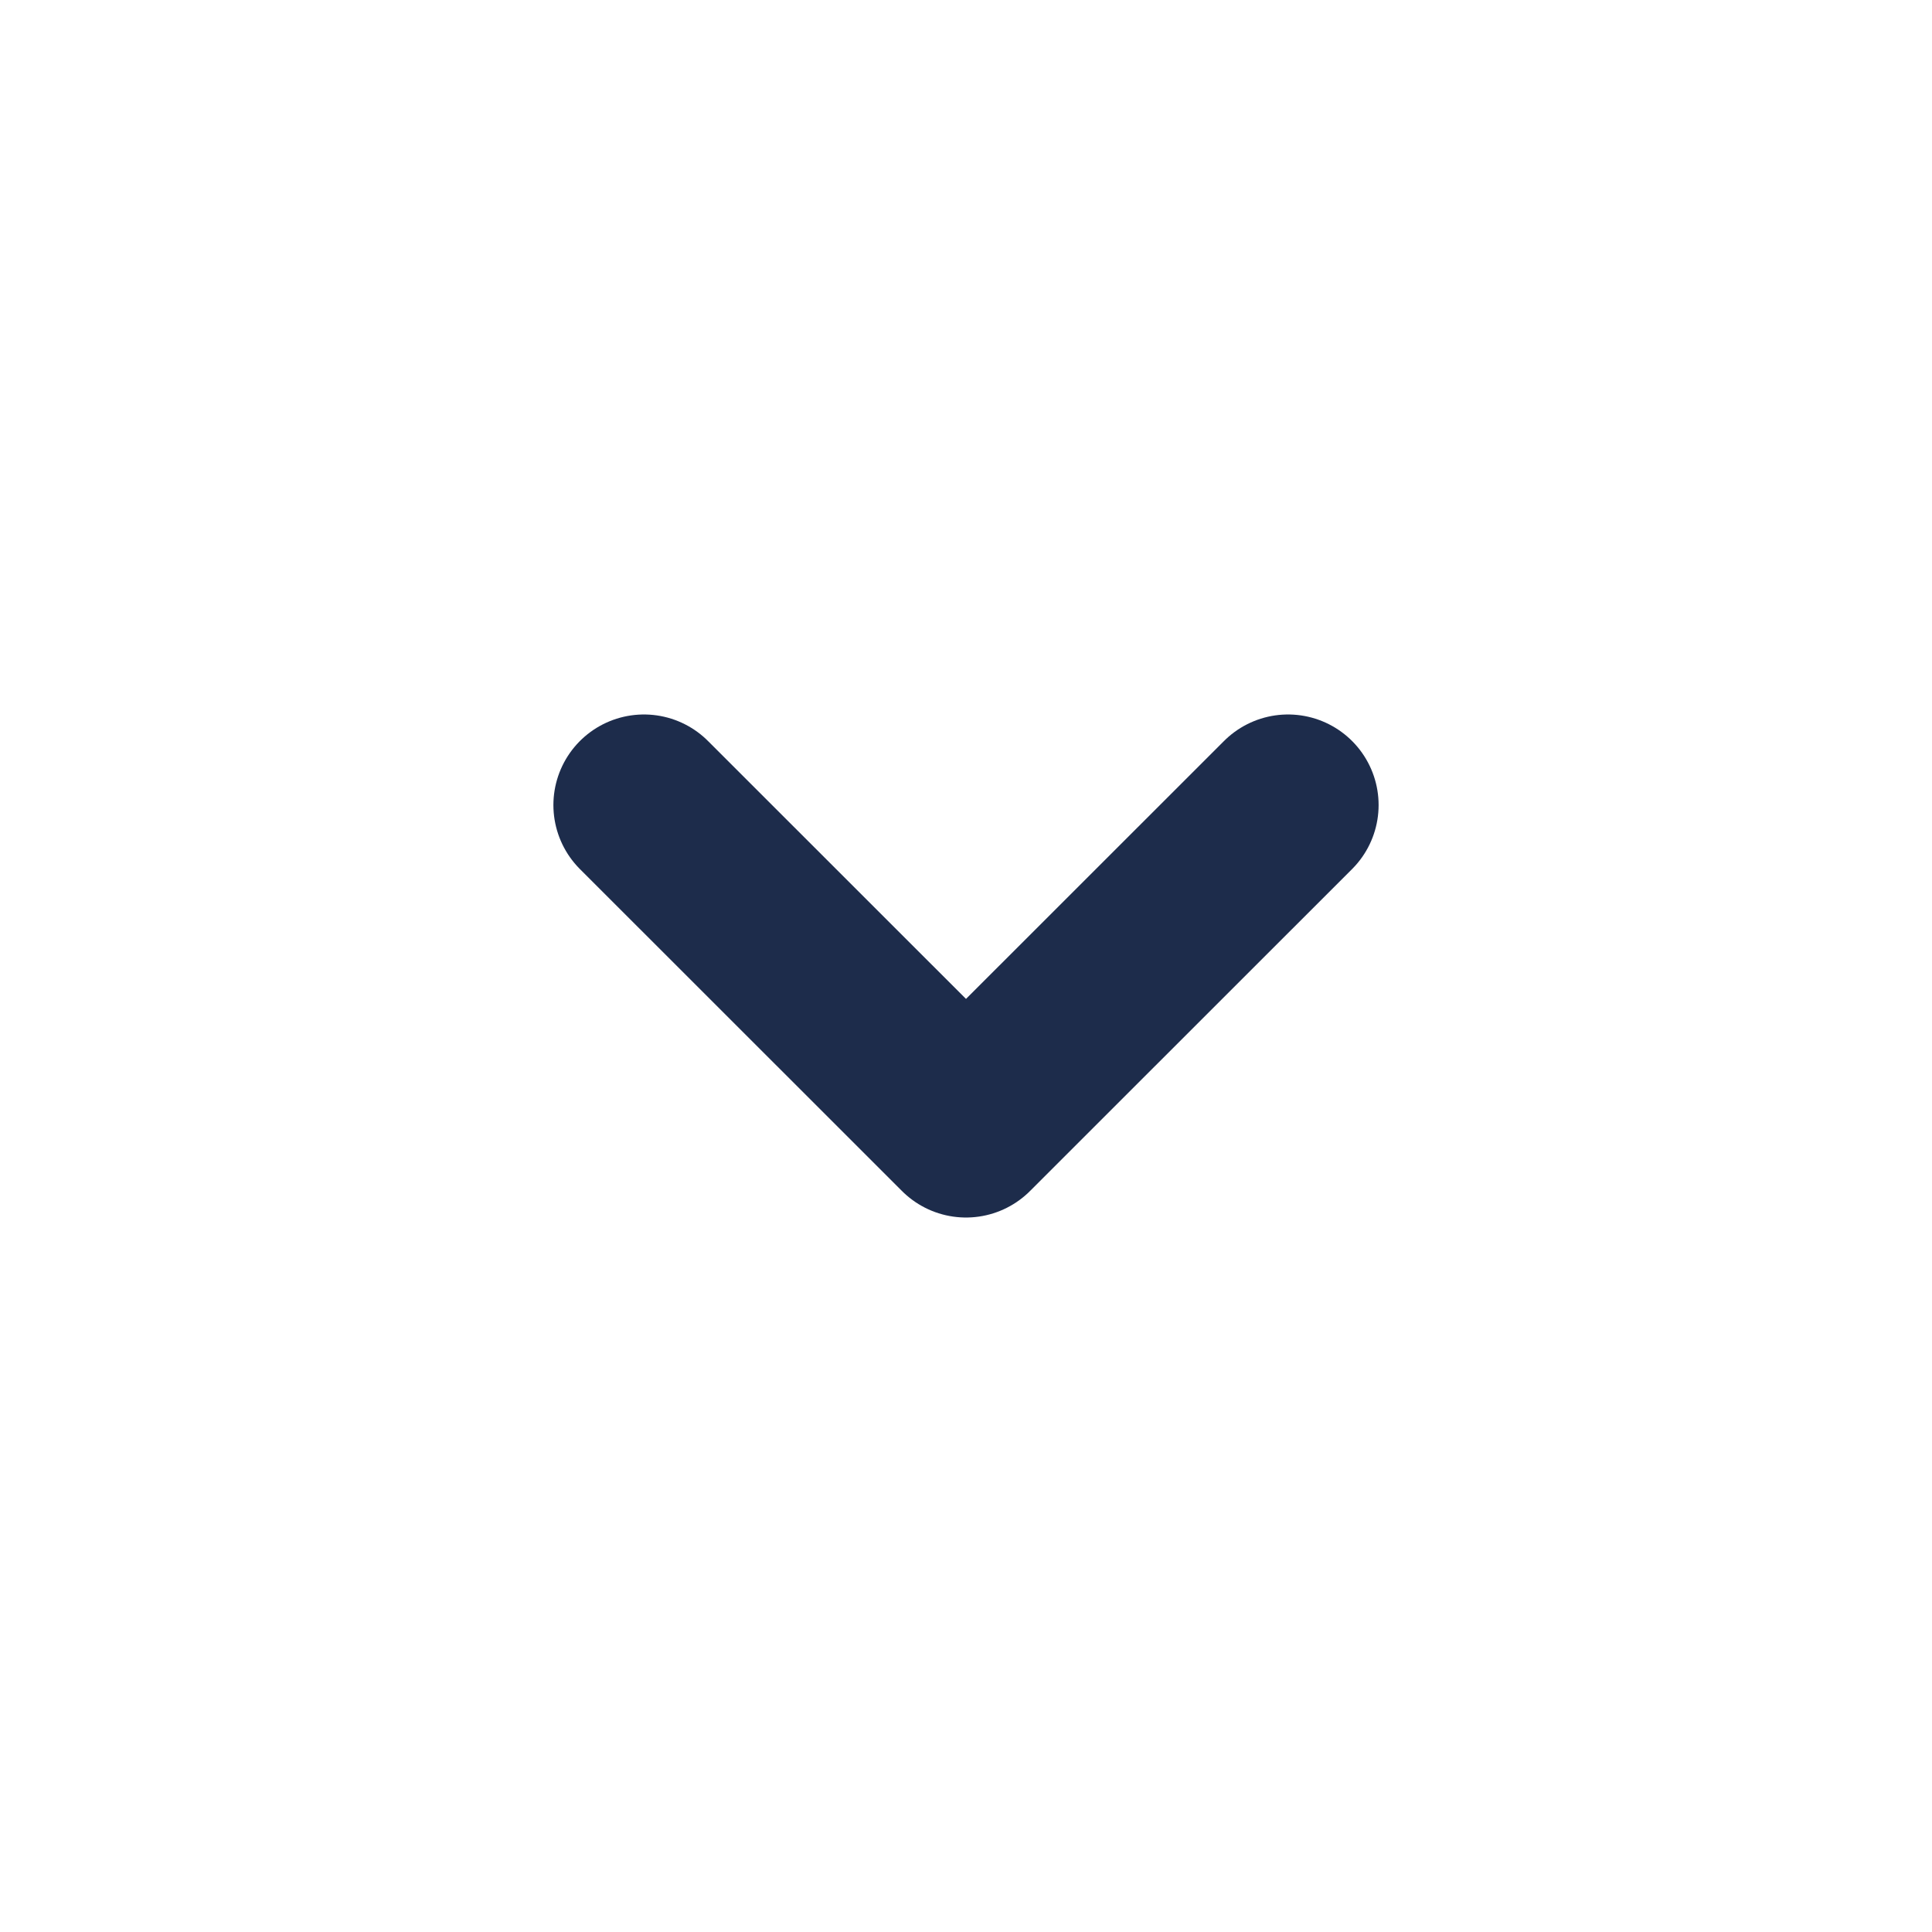 <svg width="16" height="16" viewBox="0 0 16 16" fill="none" xmlns="http://www.w3.org/2000/svg">
<path d="M5.333 6.667L8 9.333L10.667 6.667" stroke="#1D2C4B" stroke-width="1.5" stroke-linecap="round" stroke-linejoin="round"/>
</svg>

